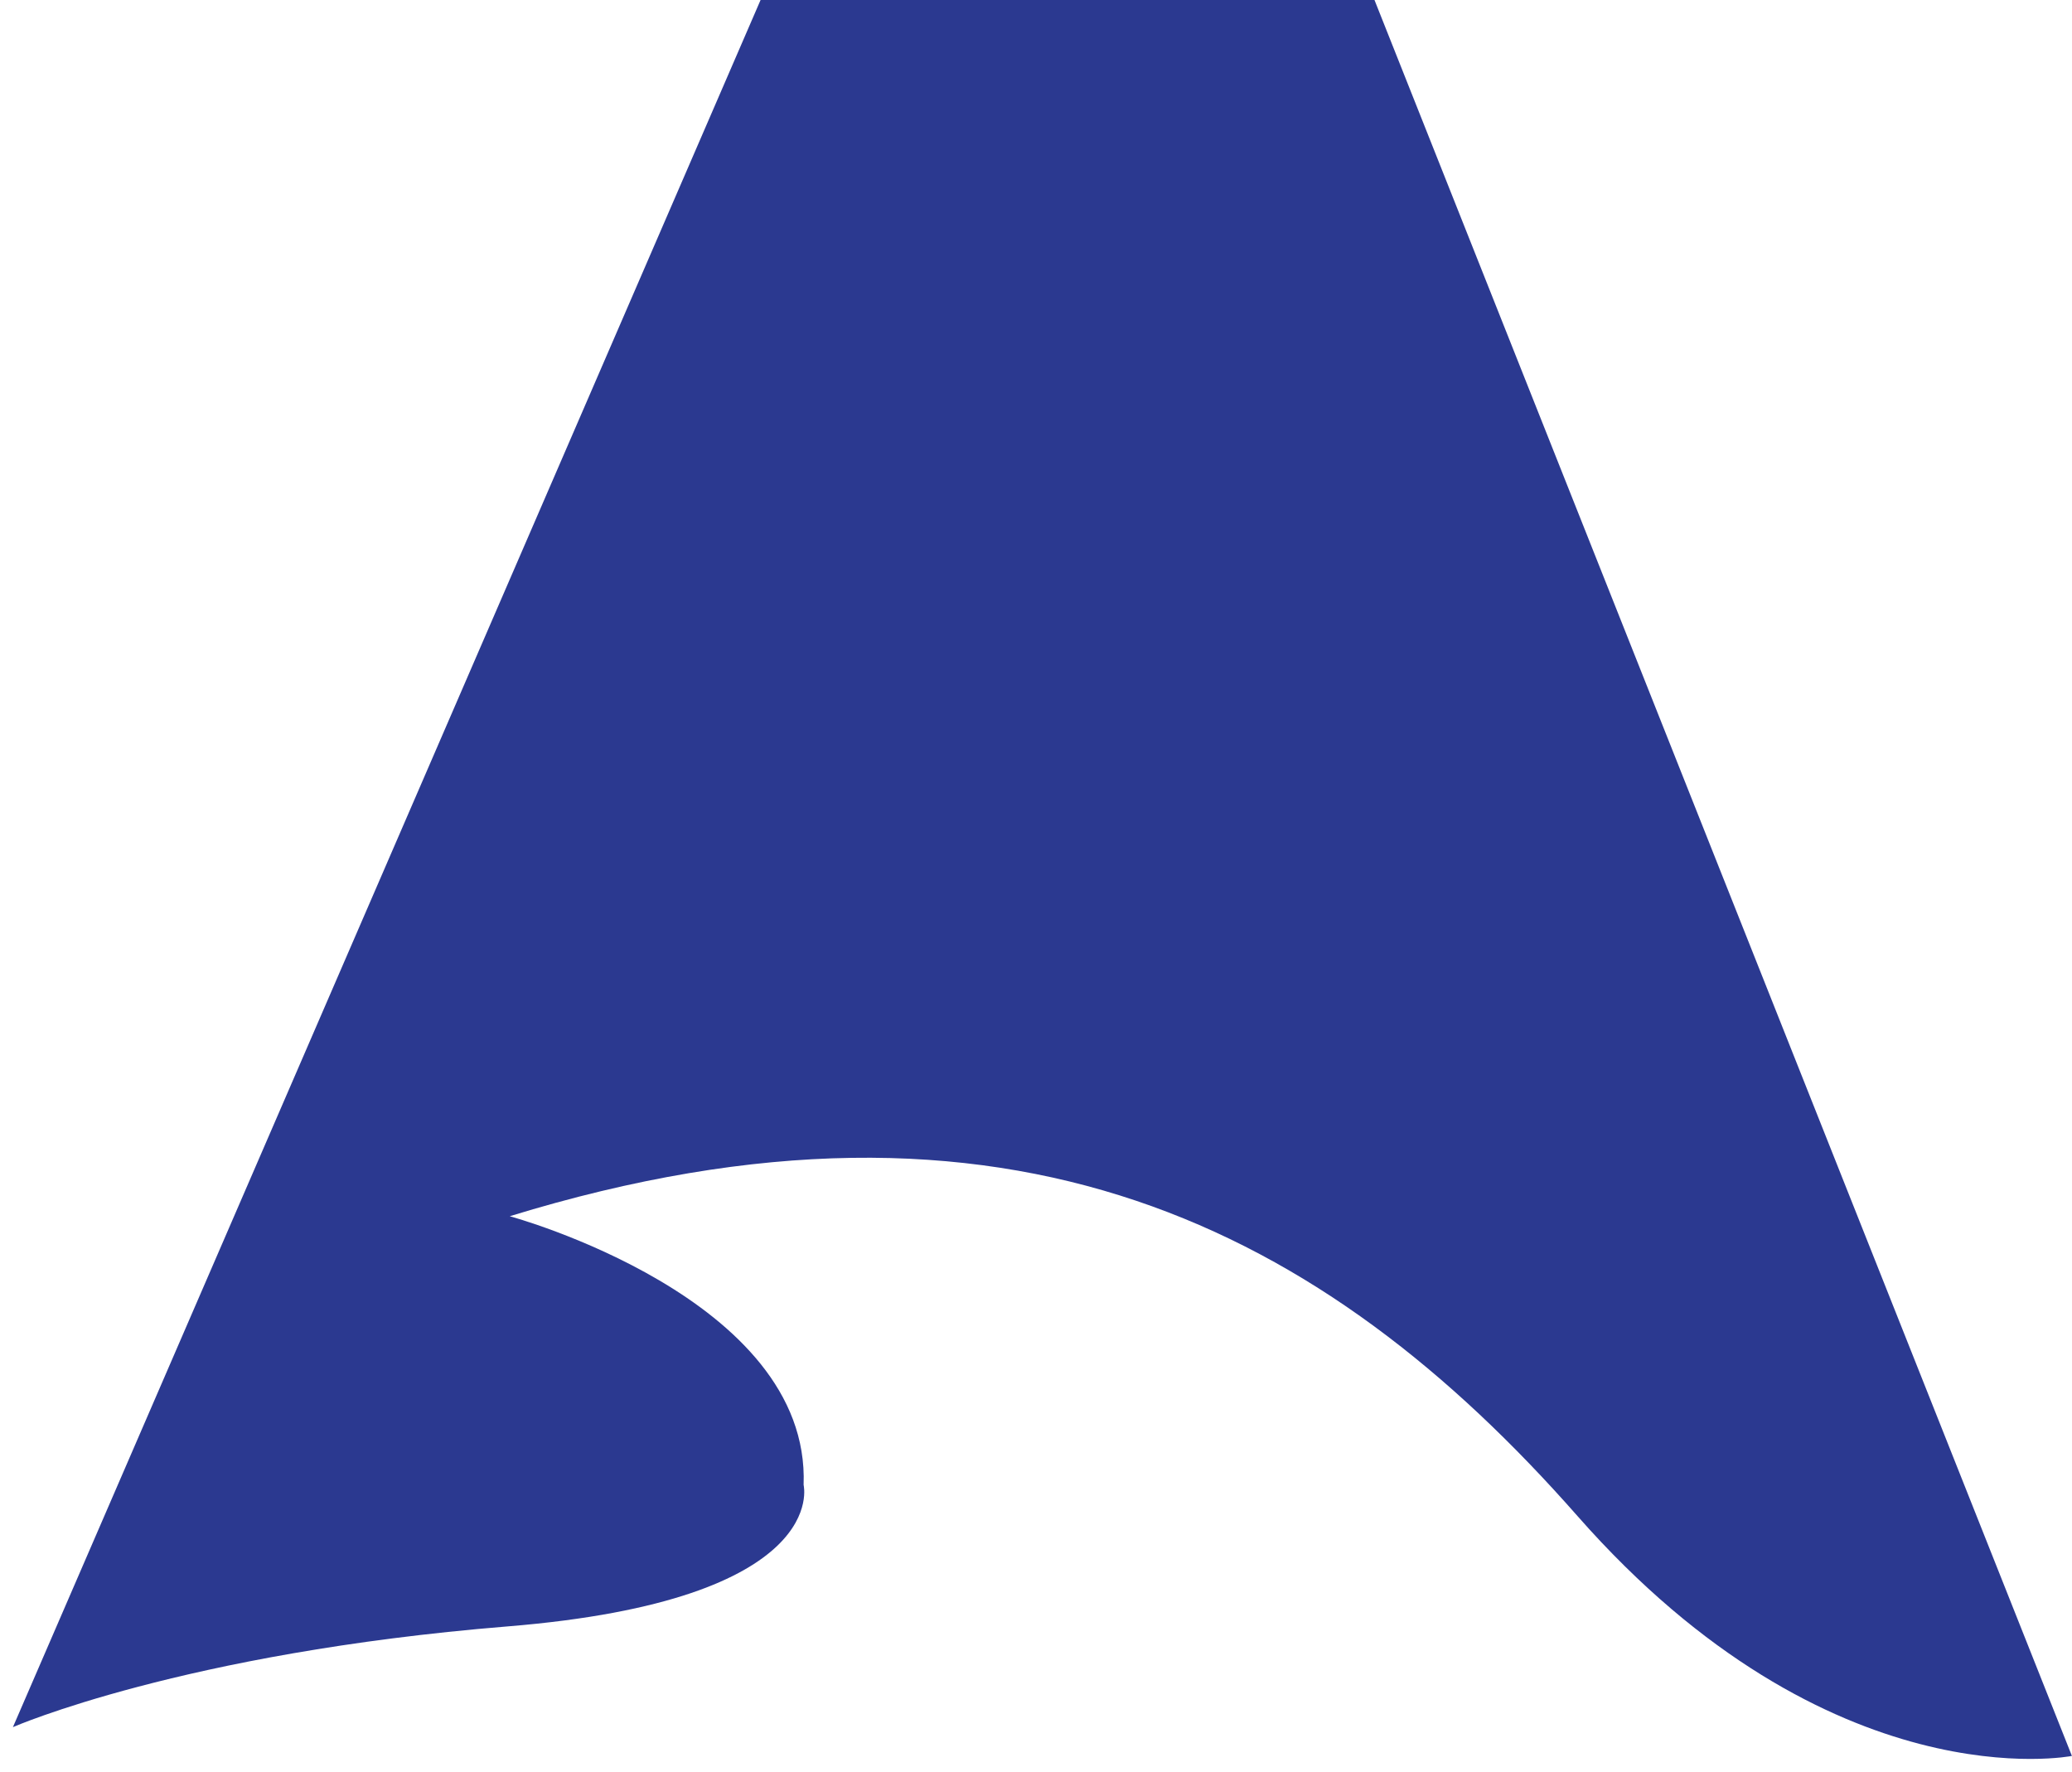 <svg width="69" height="59" viewBox="0 0 69 59" fill="none" xmlns="http://www.w3.org/2000/svg">
<path d="M0.43 57.515L25.328 0H45.772L68.997 58.474C68.997 58.474 60.964 60.071 52.533 50.486C44.101 40.902 33.6 35.39 16.975 40.501C16.975 40.501 26.999 43.22 26.761 49.448C26.761 49.448 27.715 53.282 16.897 54.161C6.078 55.041 0.43 57.515 0.43 57.515Z" fill="#2B3990"/>
</svg>

